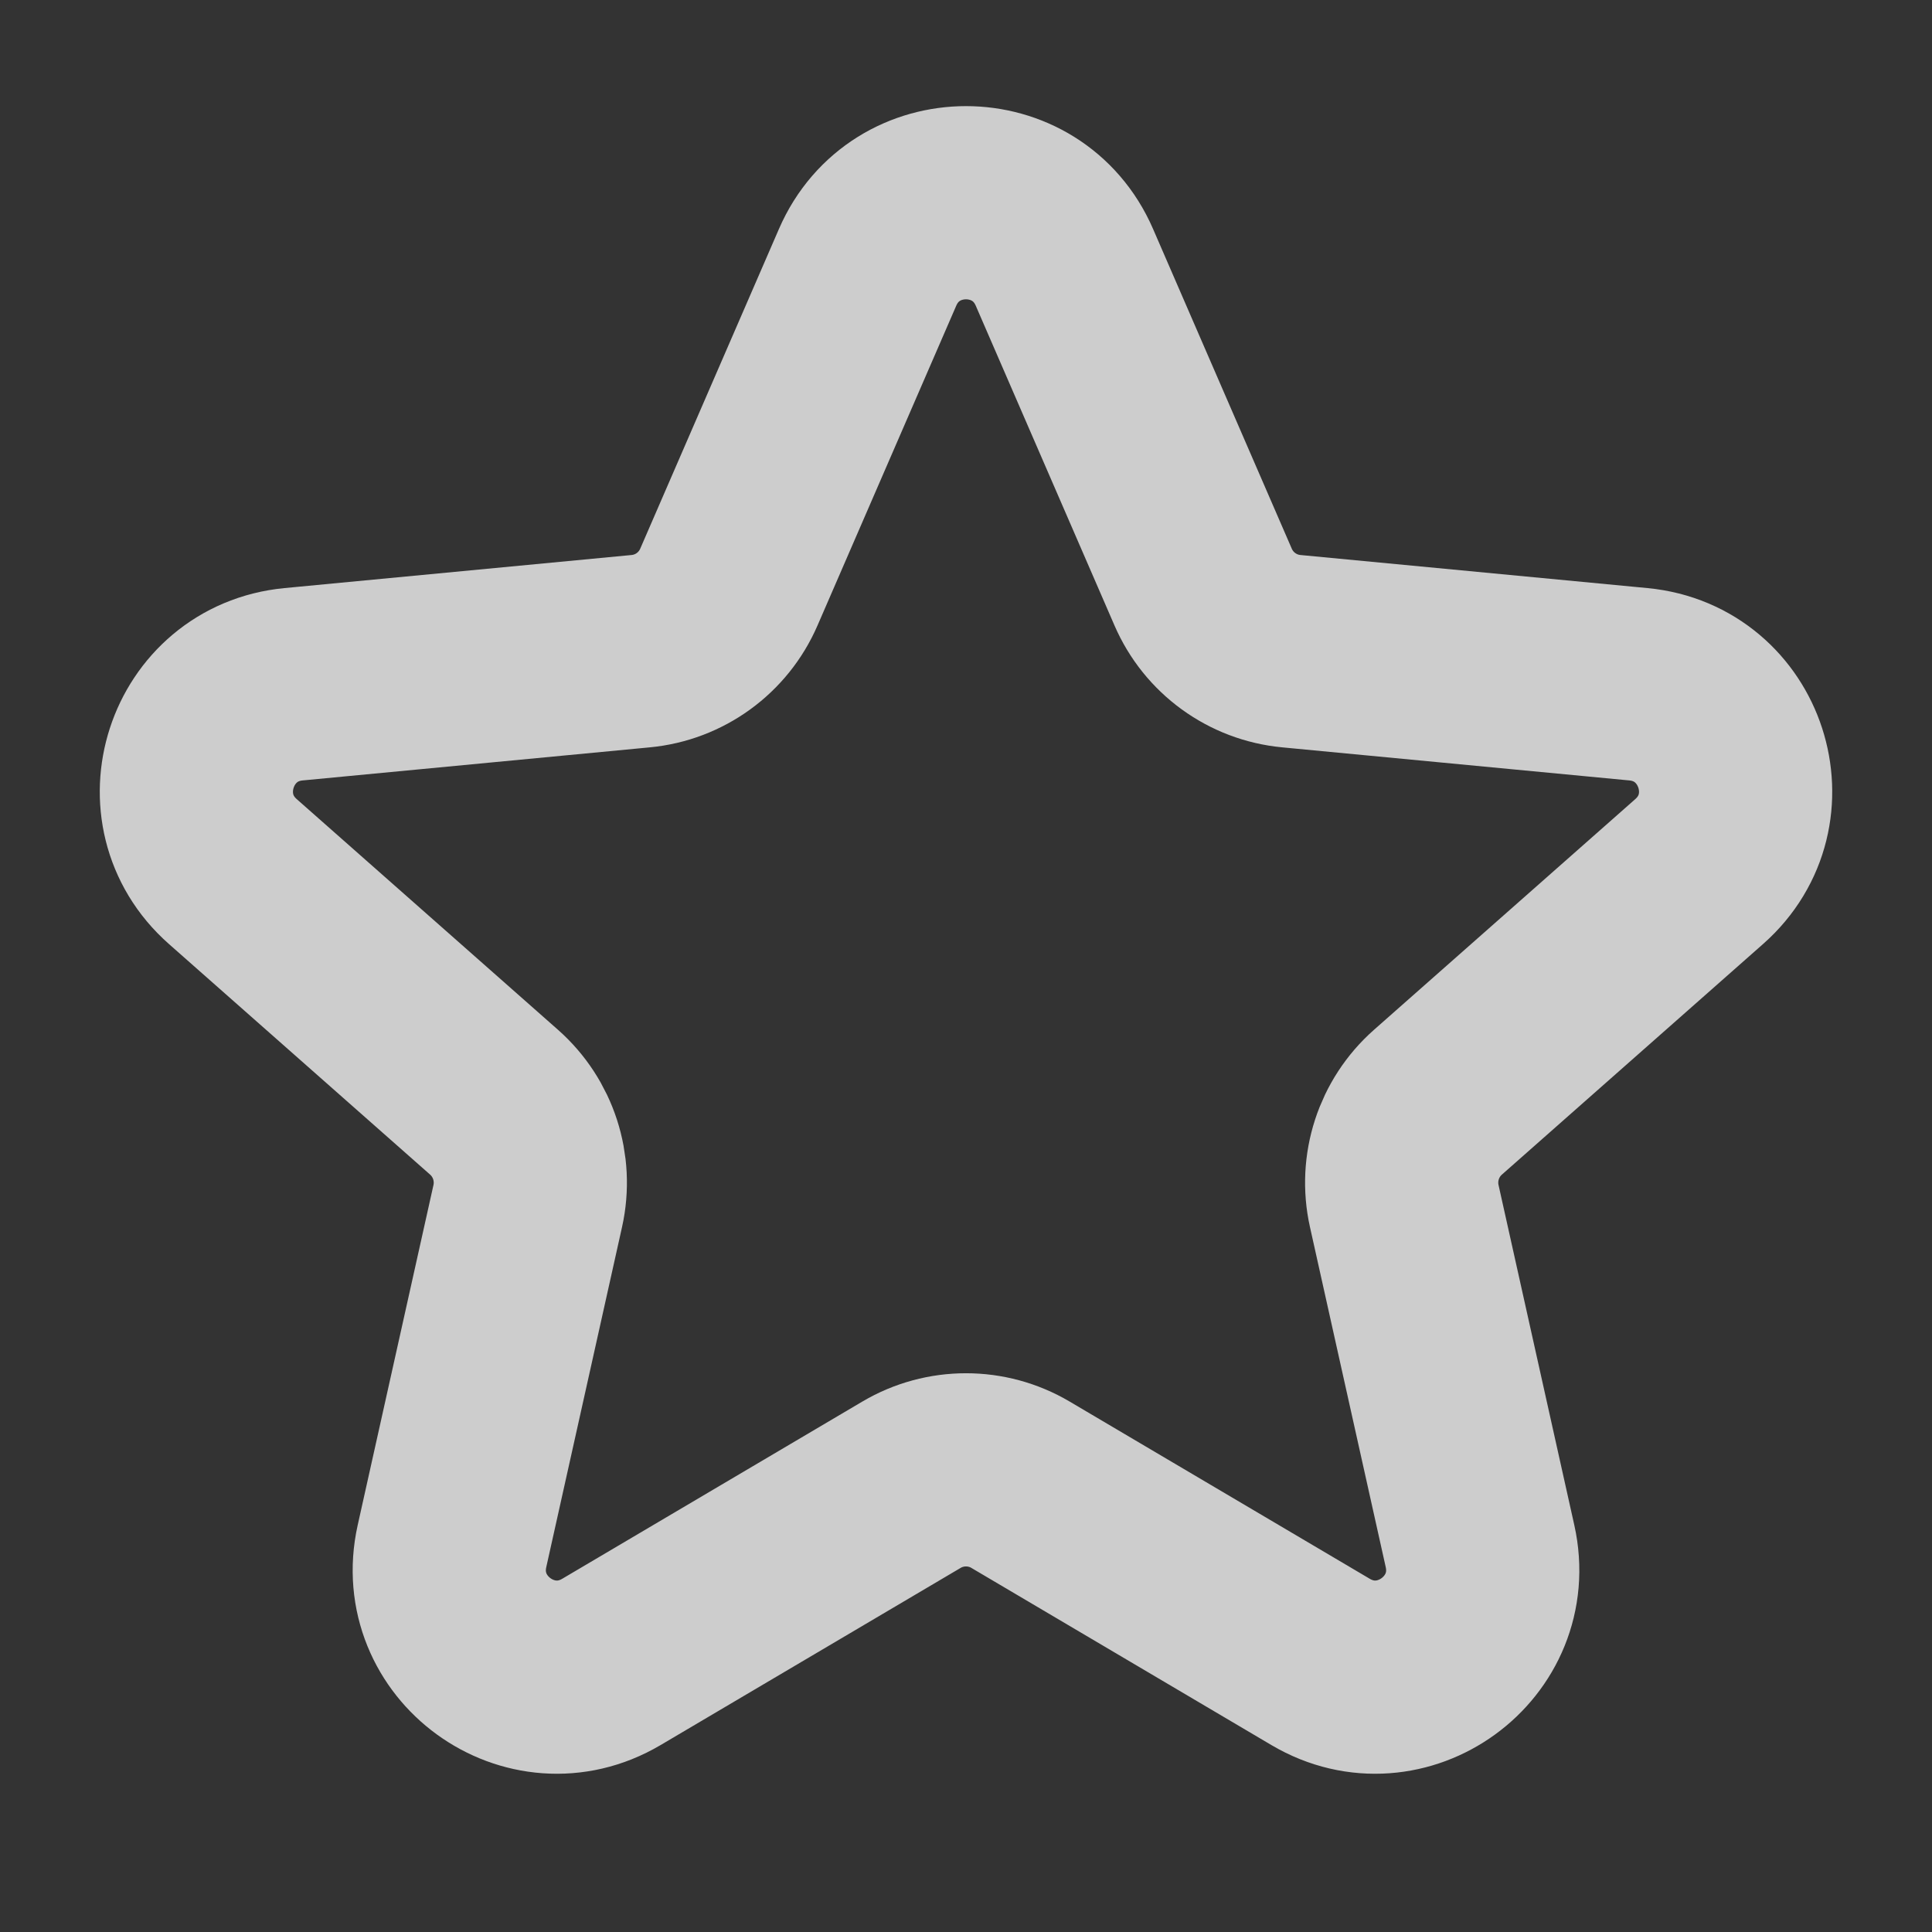 <svg width="18" height="18" viewBox="0 0 18 18" fill="none" xmlns="http://www.w3.org/2000/svg">
<rect x="0" y="0" width="18" height="18" fill="#333333" stroke="none"/>
<path d="M8.083 2.491C8.431 1.688 9.569 1.688 9.917 2.491L11.209 5.469C11.354 5.804 11.669 6.033 12.032 6.067L15.264 6.375C16.135 6.458 16.487 7.541 15.831 8.12L13.397 10.269C13.124 10.51 13.004 10.881 13.083 11.236L13.789 14.405C13.979 15.259 13.058 15.929 12.304 15.484L9.508 13.833C9.195 13.648 8.805 13.648 8.492 13.833L5.696 15.484C4.942 15.929 4.021 15.259 4.211 14.405L4.917 11.236C4.996 10.881 4.876 10.51 4.603 10.269L2.169 8.12C1.513 7.541 1.865 6.458 2.736 6.375L5.968 6.067C6.331 6.033 6.646 5.804 6.791 5.469L8.083 2.491Z" stroke="#F4F4F4" stroke-opacity="0.8" stroke-width="1.8"/>
</svg>
